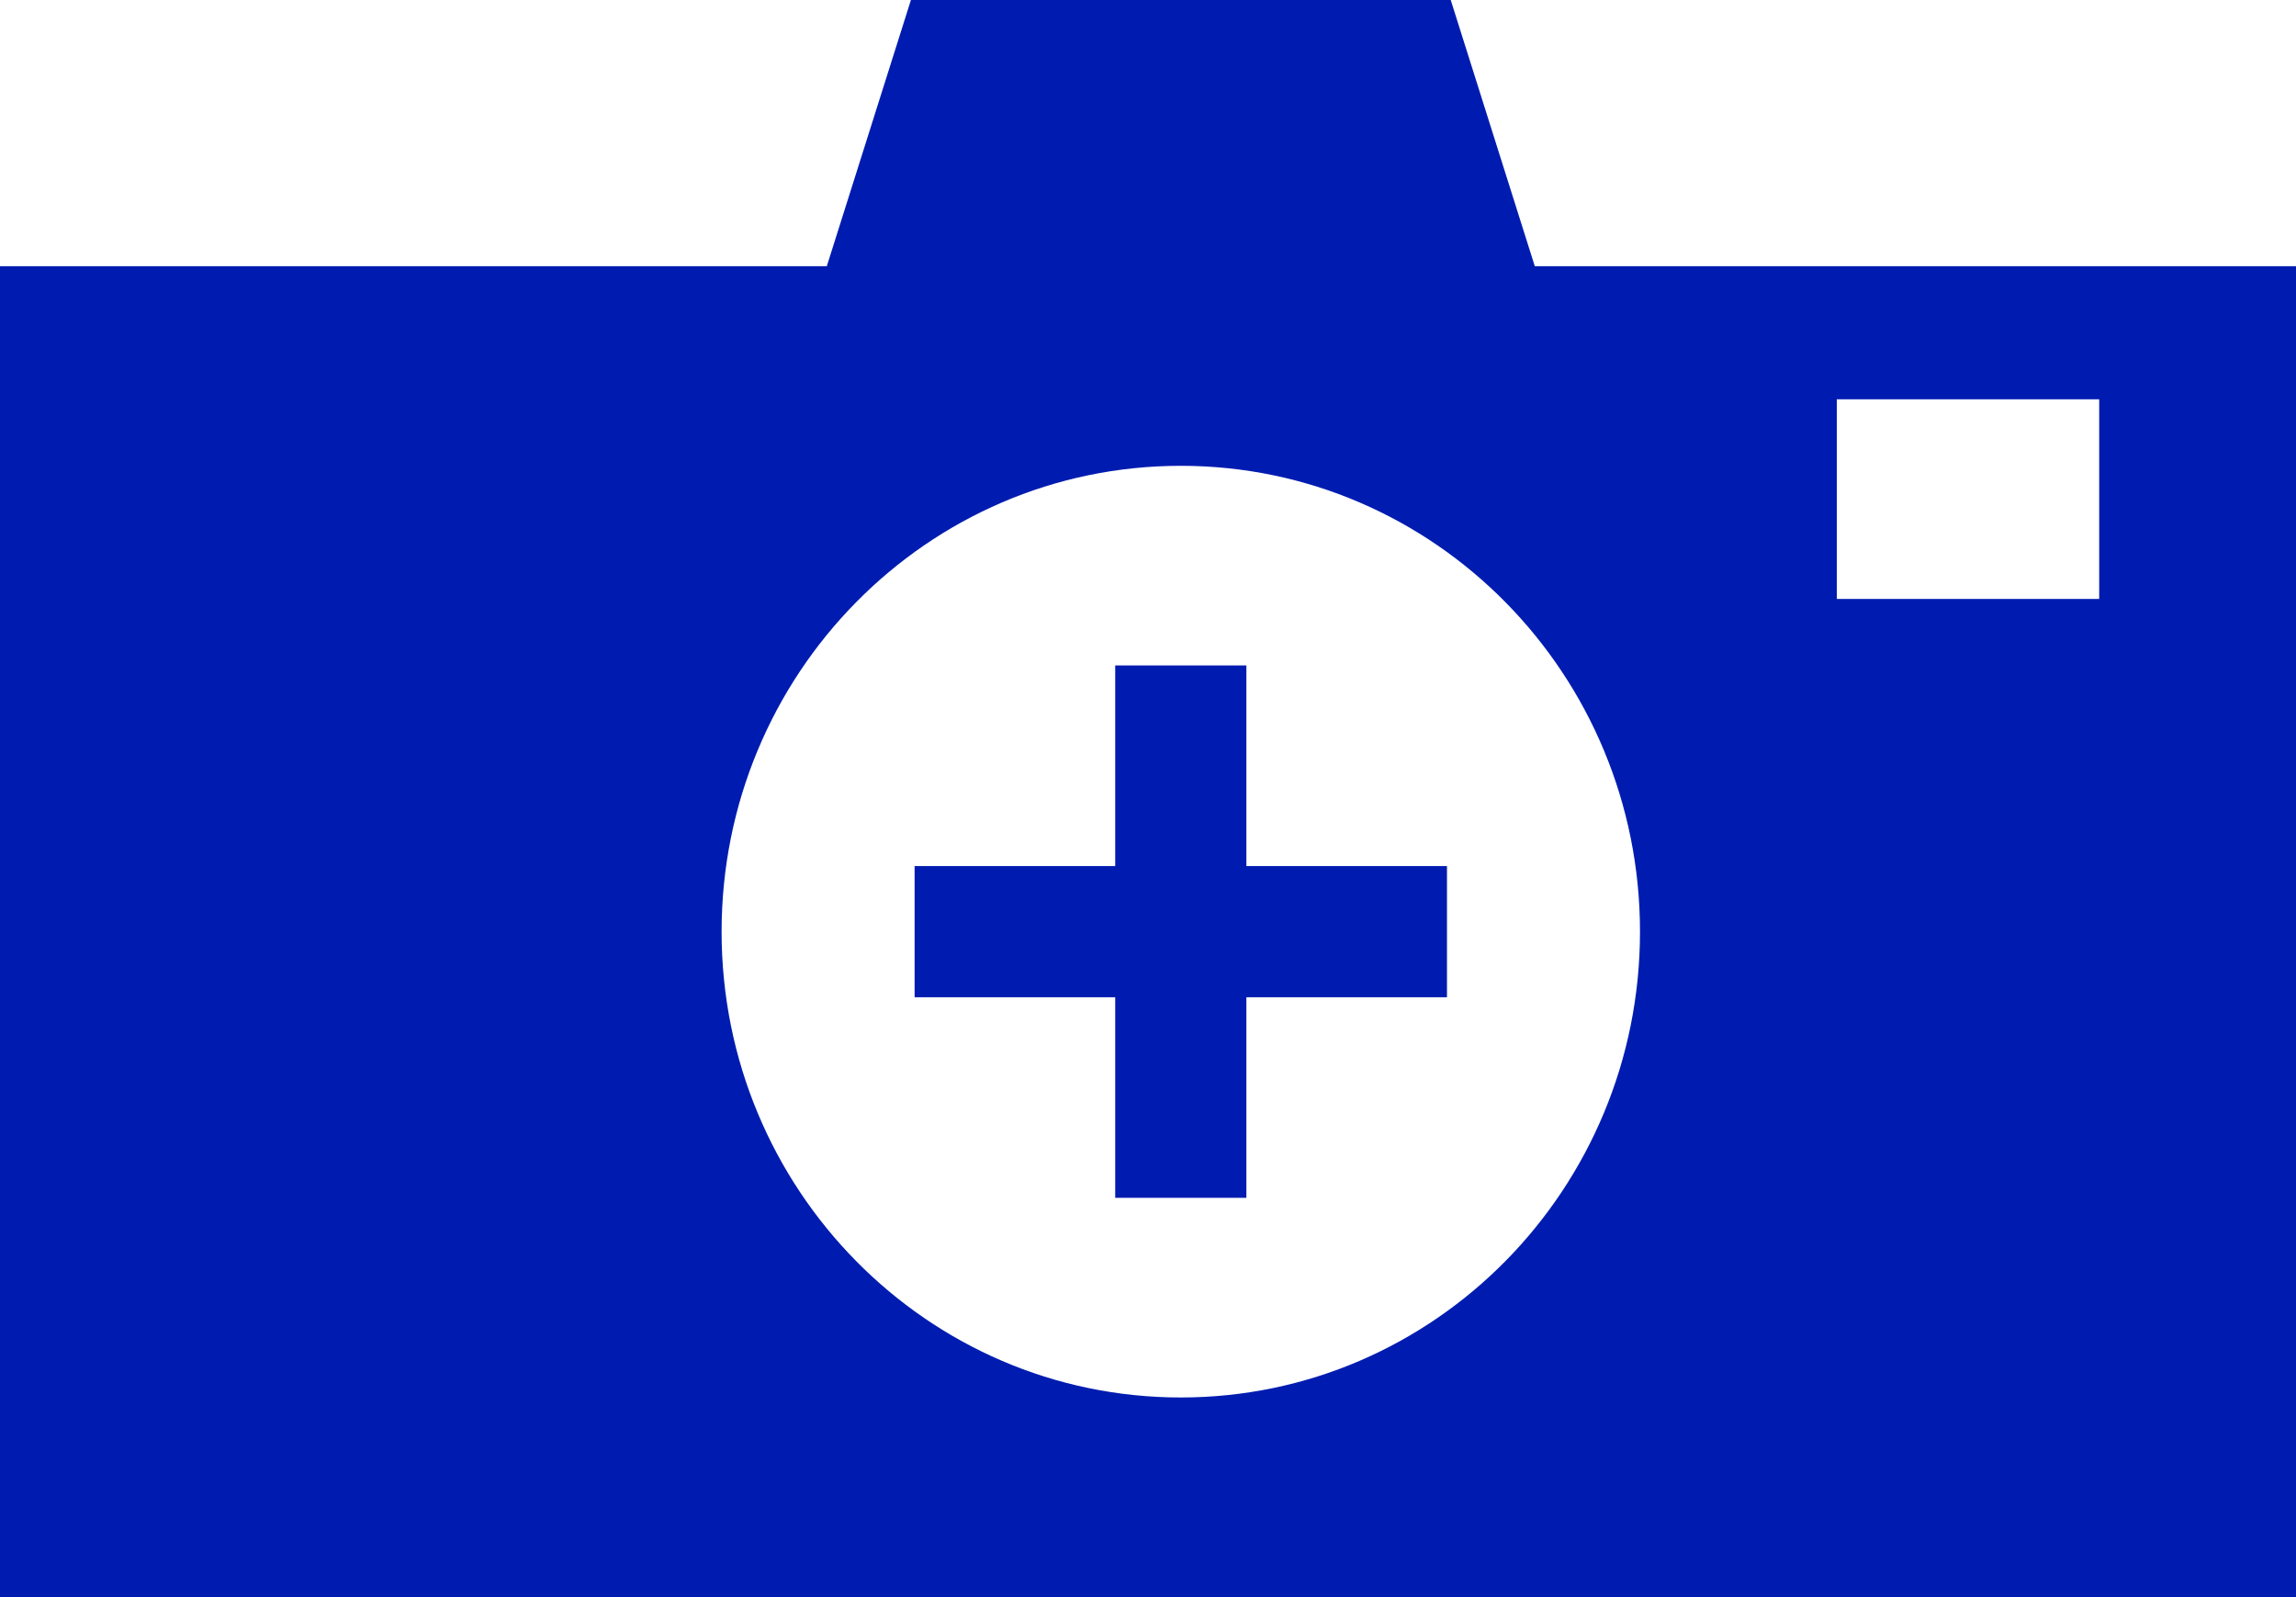 <?xml version="1.0" encoding="UTF-8"?>
<svg width="46px" height="32px" viewBox="0 0 46 32" version="1.1" xmlns="http://www.w3.org/2000/svg" xmlns:xlink="http://www.w3.org/1999/xlink">
    <!-- Generator: Sketch 45.2 (43514) - http://www.bohemiancoding.com/sketch -->
    <title>icon/camera_idle</title>
    <desc>Created with Sketch.</desc>
    <defs></defs>
    <g id="Symbols" stroke="none" stroke-width="1" fill="none" fill-rule="evenodd">
        <g id="input/photo_idle" transform="translate(-97, -19)" fill="#001CB0">
            <g id="icon/camera_idle">
                <g transform="translate(97, 19)">
                    <path d="M22.343,17.352 L22.343,13.333 L24.971,13.333 L24.971,17.352 L28.99,17.352 L28.99,19.981 L24.971,19.981 L24.971,24 L22.343,24 L22.343,19.981 L18.324,19.981 L18.324,17.352 L22.343,17.352 Z M16.565,5.333 L18.25,-2.13162821e-14 L29.065,-2.48689958e-14 L30.749,5.333 L46,5.333 L46,32 L0,32 L0,5.333 L16.565,5.333 Z M23.657,28 C28.738,28 32.857,23.821 32.857,18.667 C32.857,13.512 28.738,9.333 23.657,9.333 C18.576,9.333 14.457,13.512 14.457,18.667 C14.457,23.821 18.576,28 23.657,28 Z M36.8,8 L36.8,12 L42.057,12 L42.057,8 L36.8,8 Z" id="Combined-Shape"></path>
                </g>
            </g>
        </g>
    </g>
</svg>